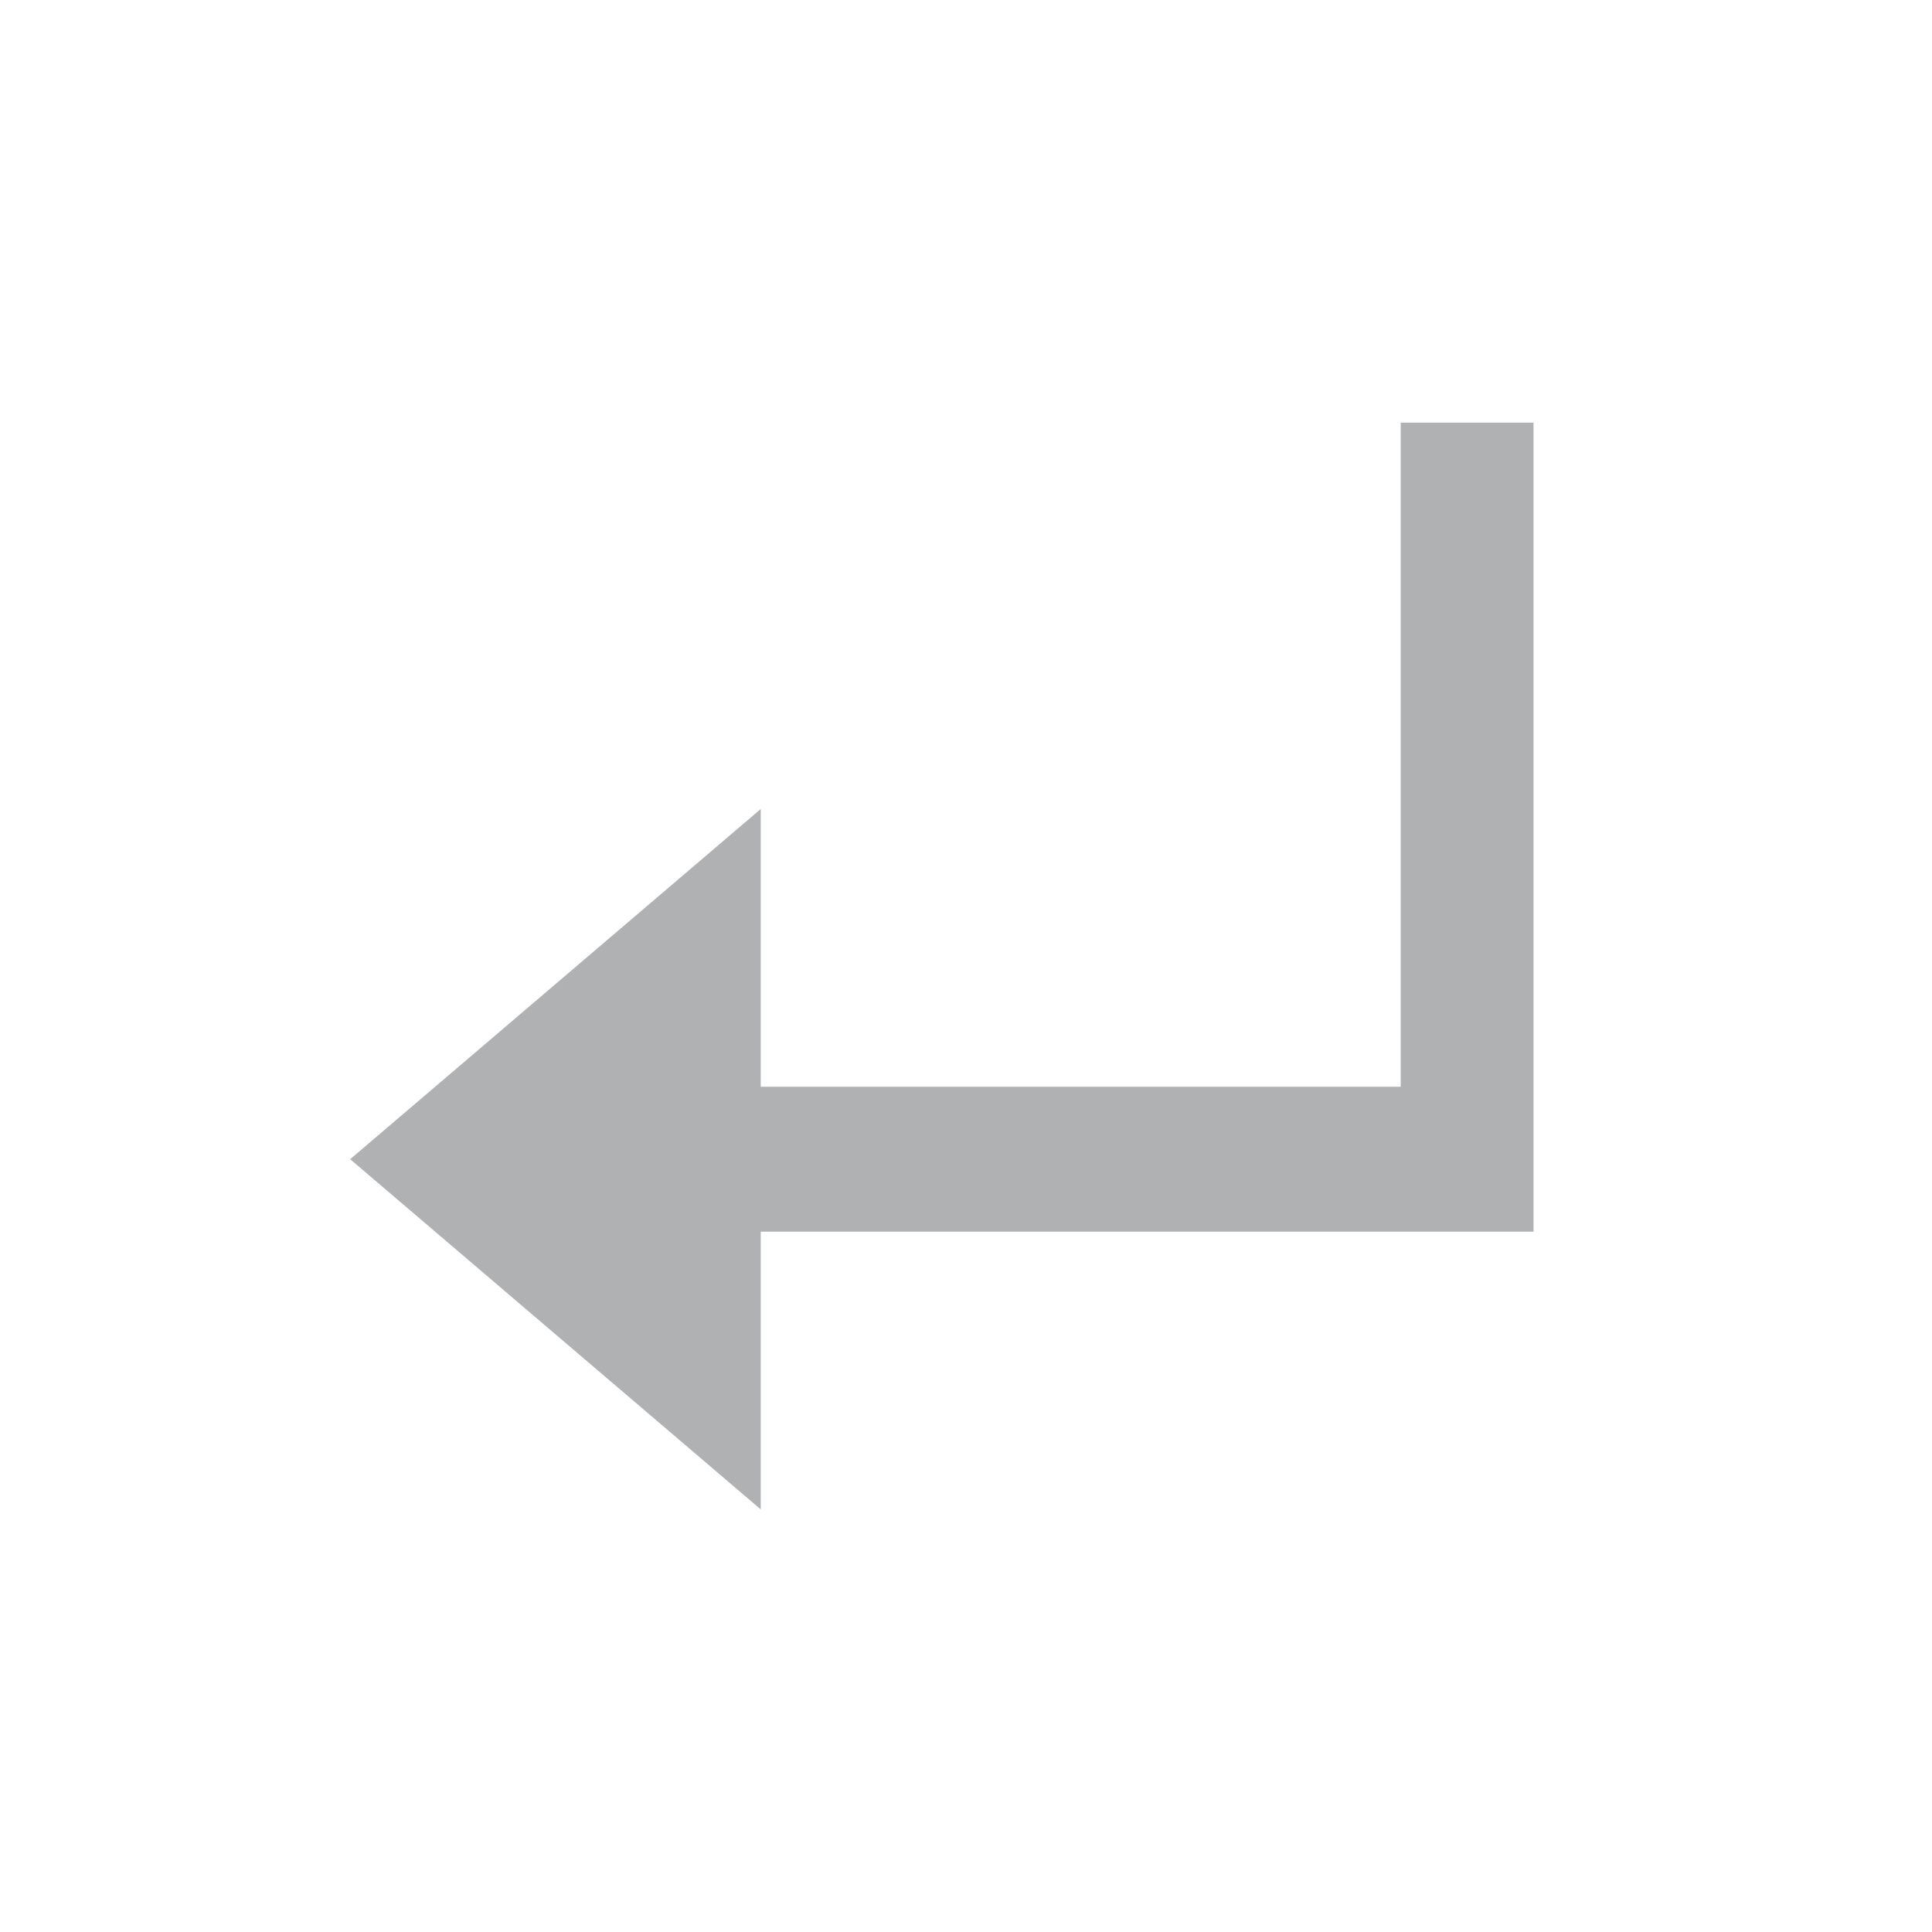 <svg xmlns="http://www.w3.org/2000/svg"
     viewBox="0 0 16 16" width="16" height="16">
    <!--	<rect x="1.8" y="1.8" fill="#AFB1B3" width="12.4" height="12.4"/>-->
    <path fill="#AFB1B3" d="M11.6,3.5V9H6.3V6.7L2.9,9.6l3.4,2.9v-2.3h6.4V3.5H11.6L11.6,3.5z"/>
</svg>
